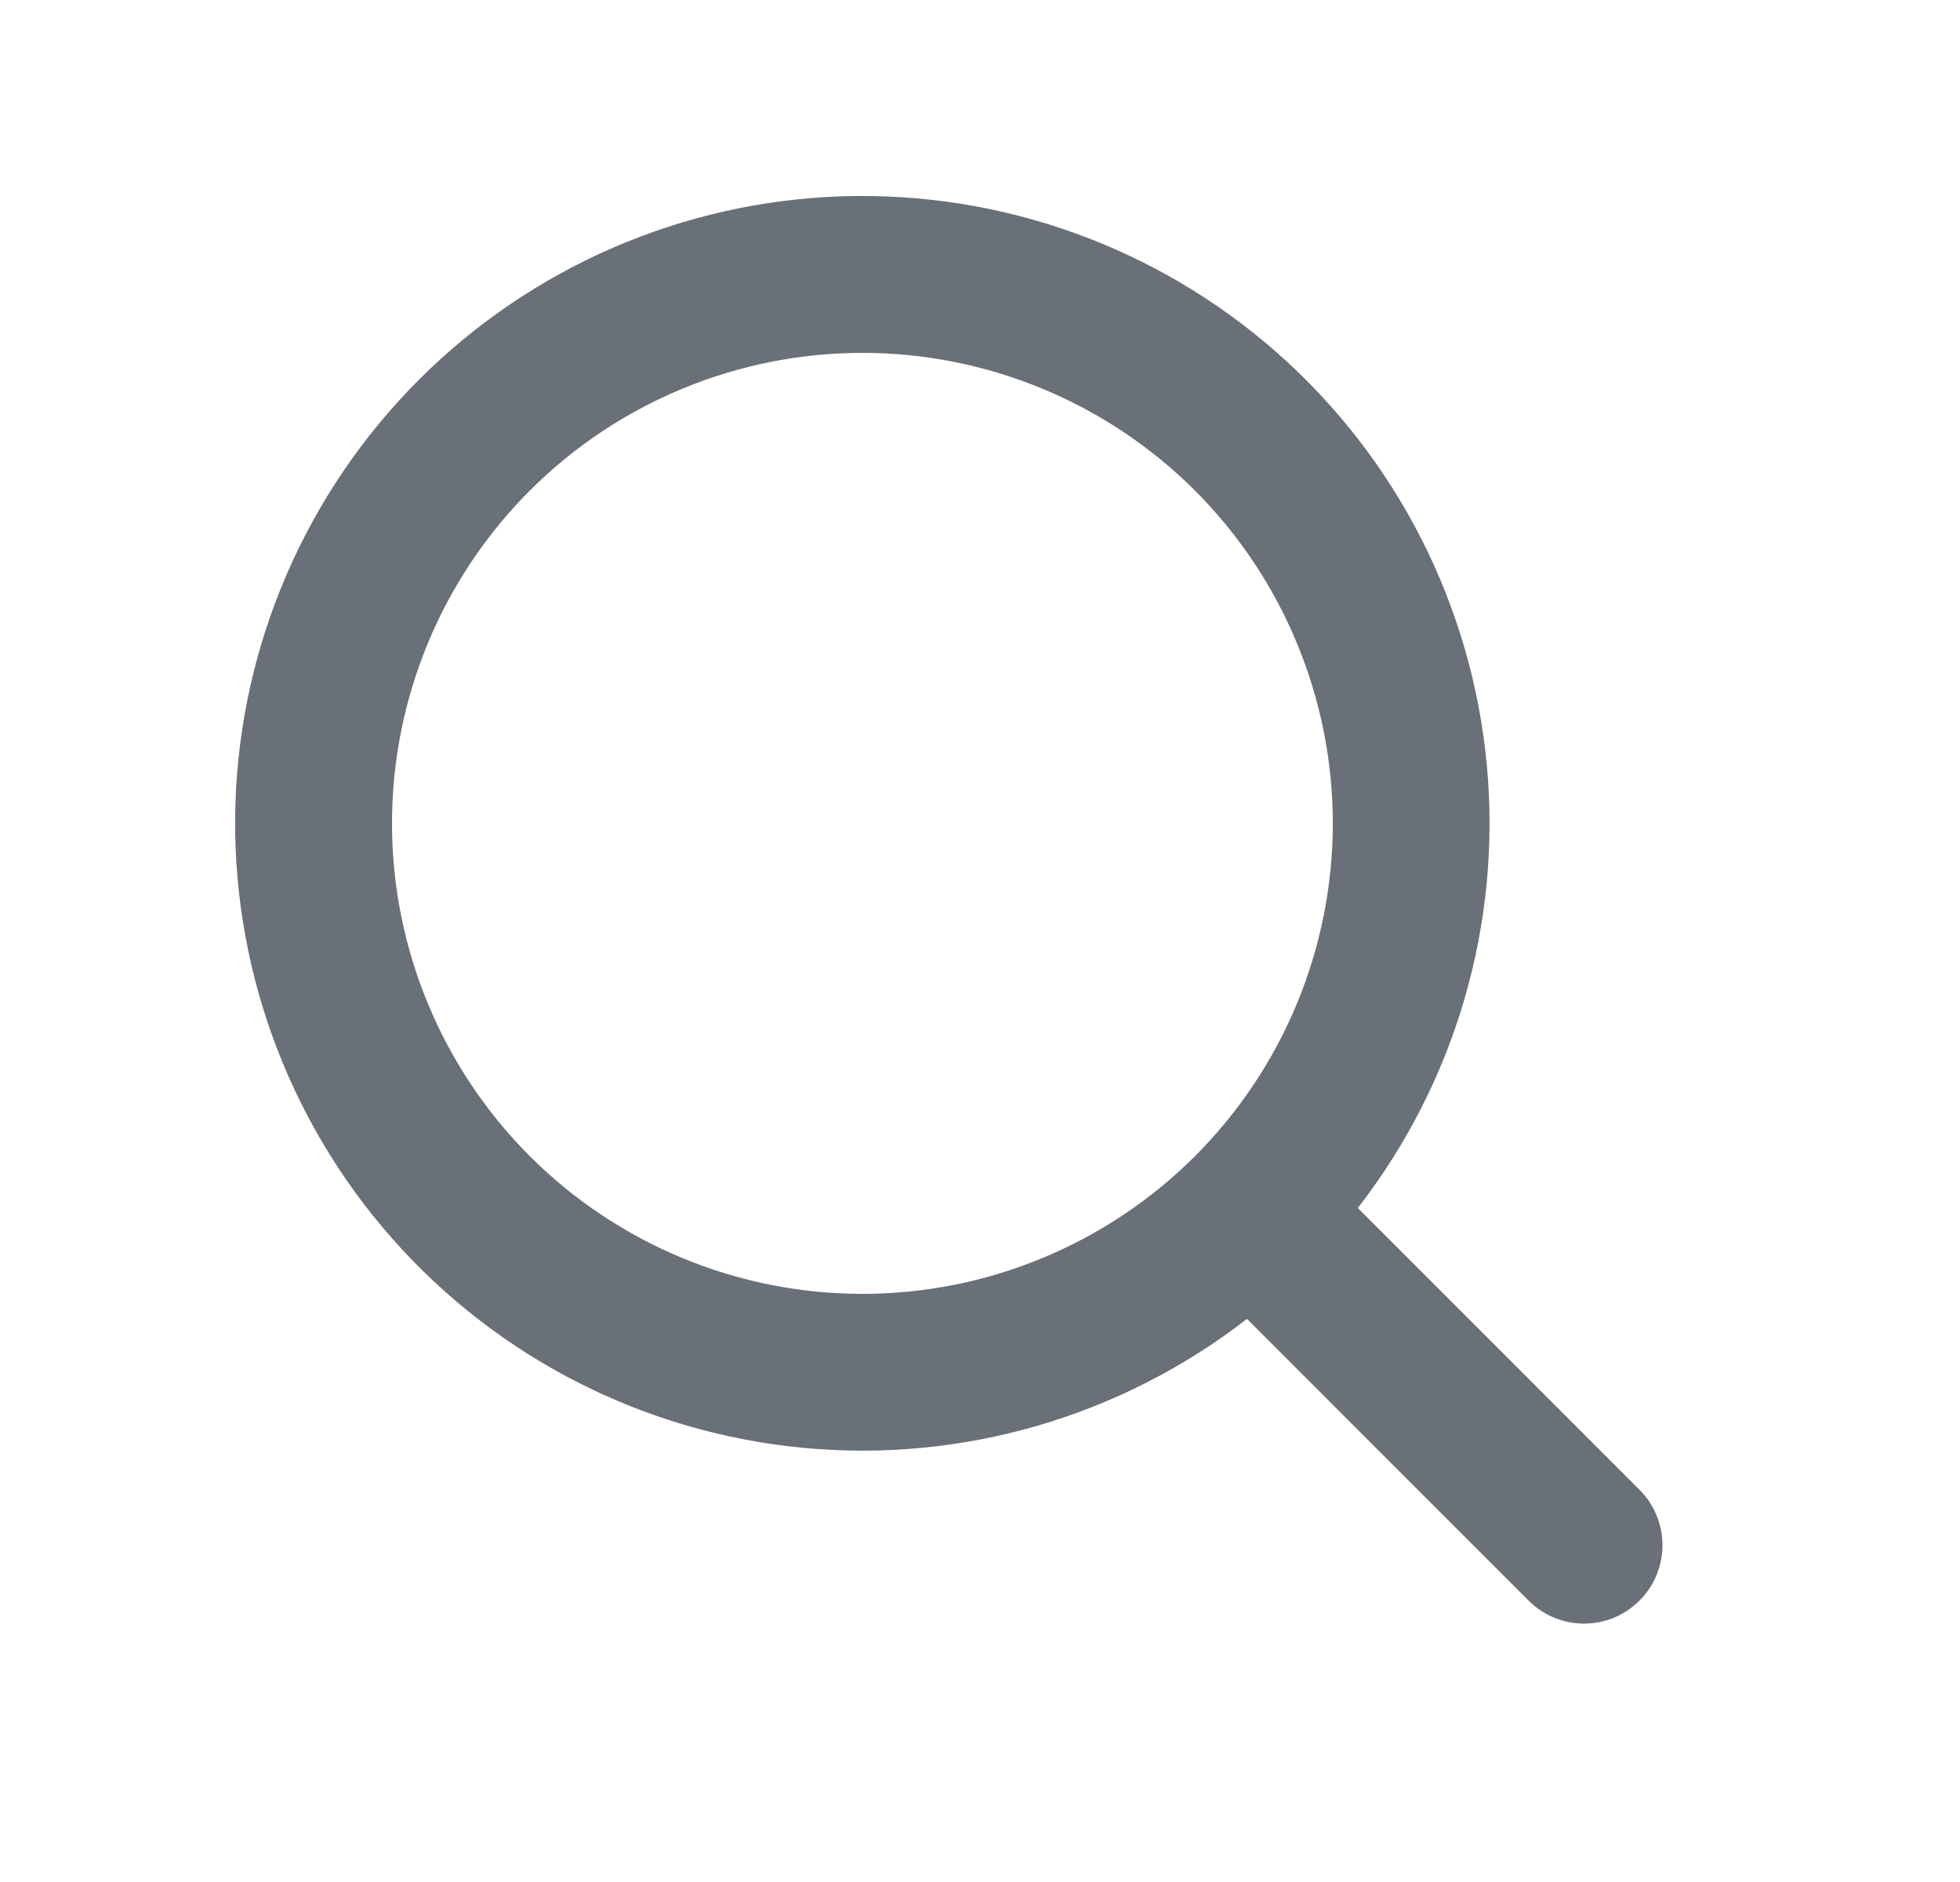 <svg width="25" height="24" viewBox="0 0 25 24" fill="none" xmlns="http://www.w3.org/2000/svg">
<path d="M11 16.5C11.788 16.5 12.568 16.345 13.296 16.043C14.024 15.742 14.685 15.3 15.243 14.743C15.8 14.185 16.242 13.524 16.543 12.796C16.845 12.068 17 11.288 17 10.5C17 9.712 16.845 8.932 16.543 8.204C16.242 7.476 15.8 6.815 15.243 6.257C14.685 5.7 14.024 5.258 13.296 4.957C12.568 4.655 11.788 4.5 11 4.5C9.409 4.5 7.883 5.132 6.757 6.257C5.632 7.383 5 8.909 5 10.5C5 12.091 5.632 13.617 6.757 14.743C7.883 15.868 9.409 16.5 11 16.5V16.5ZM17.32 15.406L20.9 18.986C20.995 19.078 21.072 19.189 21.124 19.311C21.176 19.433 21.204 19.564 21.205 19.697C21.206 19.83 21.18 19.961 21.13 20.084C21.08 20.207 21.005 20.319 20.911 20.412C20.817 20.506 20.706 20.58 20.583 20.631C20.46 20.681 20.328 20.706 20.195 20.705C20.063 20.703 19.931 20.676 19.809 20.623C19.688 20.571 19.577 20.495 19.485 20.399L15.905 16.819C14.297 18.067 12.275 18.655 10.249 18.464C8.223 18.273 6.346 17.317 5 15.791C3.654 14.265 2.94 12.283 3.003 10.249C3.067 8.215 3.904 6.282 5.343 4.843C6.782 3.404 8.715 2.567 10.749 2.503C12.783 2.44 14.765 3.154 16.291 4.5C17.817 5.846 18.773 7.723 18.964 9.749C19.155 11.775 18.567 13.797 17.319 15.405L17.32 15.406Z" fill="#697077"/>
</svg>
